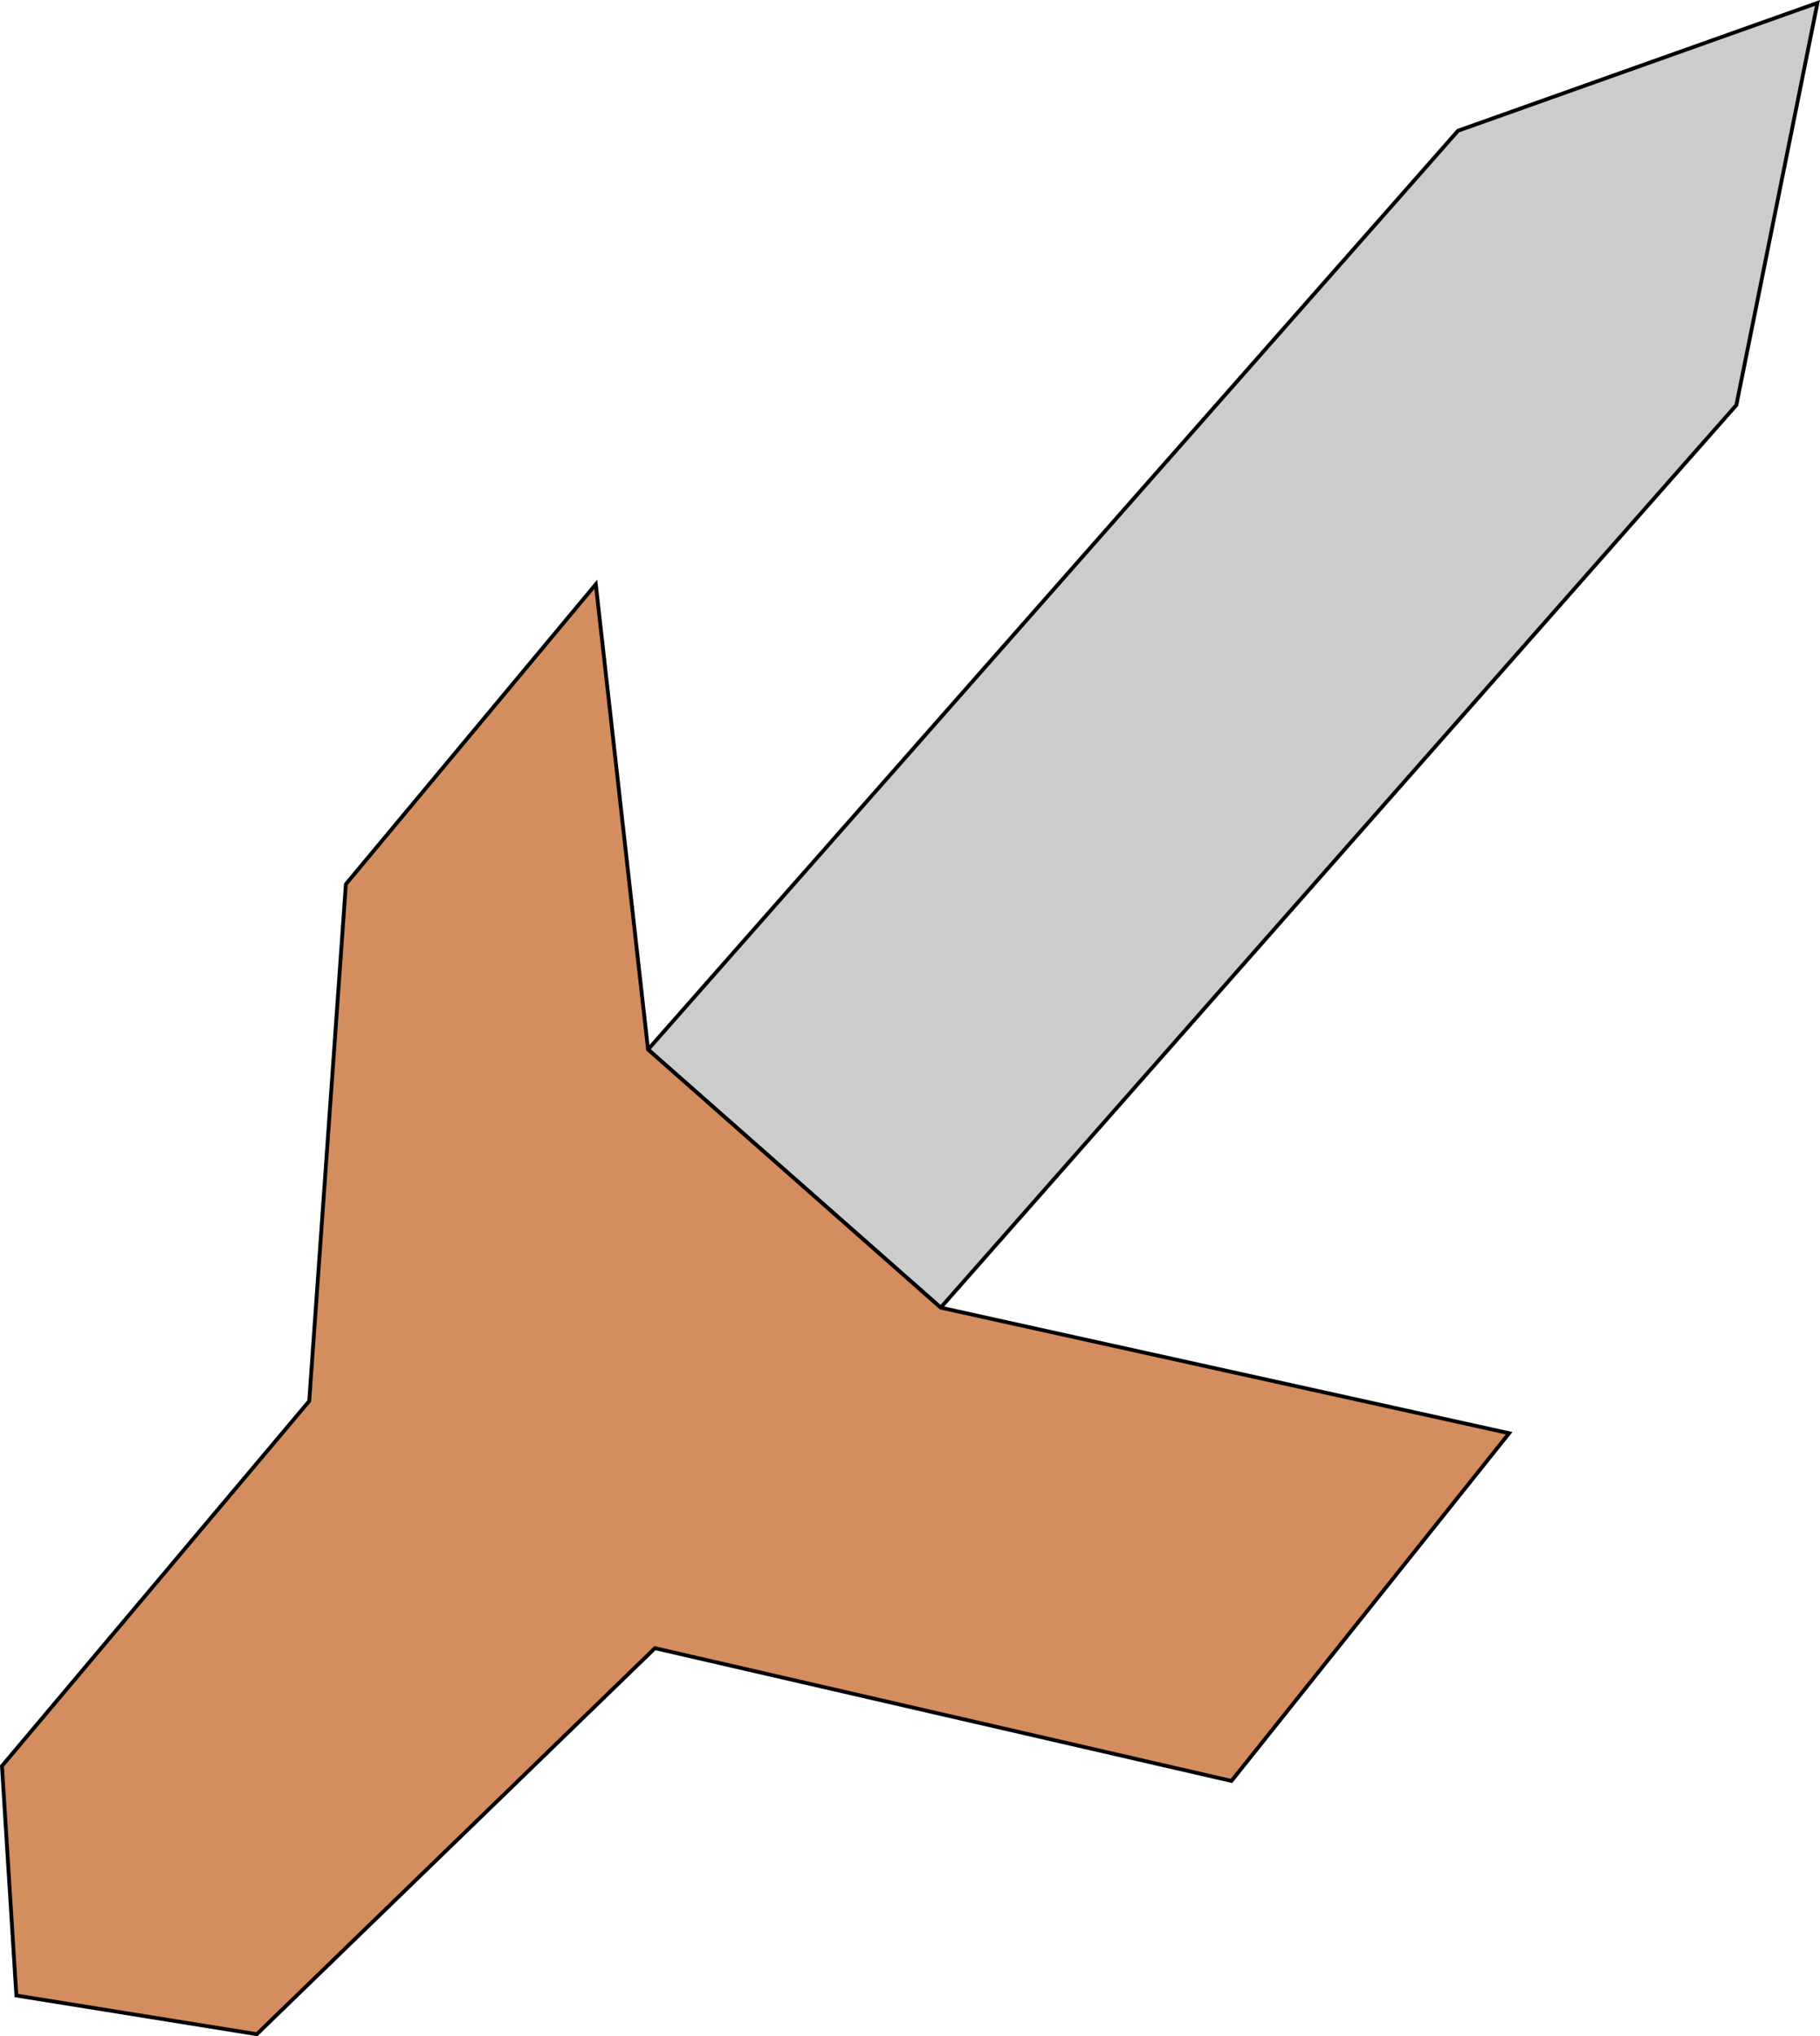 <?xml version="1.0" encoding="UTF-8" standalone="no"?>
<!-- Created with Inkscape (http://www.inkscape.org/) -->

<svg
   xmlns:dc="http://purl.org/dc/elements/1.1/"
   xmlns:cc="http://creativecommons.org/ns#"
   xmlns:rdf="http://www.w3.org/1999/02/22-rdf-syntax-ns#"
   xmlns:svg="http://www.w3.org/2000/svg"
   xmlns="http://www.w3.org/2000/svg"
   xmlns:sodipodi="http://sodipodi.sourceforge.net/DTD/sodipodi-0.dtd"
   xmlns:inkscape="http://www.inkscape.org/namespaces/inkscape"
   width="126.945mm"
   height="141.989mm"
   viewBox="0 0 126.945 141.989"
   version="1.1"
   id="svg8"
   inkscape:version="0.92.1 r15371"
   sodipodi:docname="ghoti-rpg.svg"
   inkscape:export-filename="/home/dwelch/programming/my_projects/ghoti-rpg/ghoti-rpg.png"
   inkscape:export-xdpi="12.879871"
   inkscape:export-ydpi="12.879871">
  <defs
     id="defs2" />
  <sodipodi:namedview
     id="base"
     pagecolor="#ffffff"
     bordercolor="#666666"
     borderopacity="1.0"
     inkscape:pageopacity="0.0"
     inkscape:pageshadow="2"
     inkscape:zoom="0.35"
     inkscape:cx="-97.142857"
     inkscape:cy="548.57143"
     inkscape:document-units="mm"
     inkscape:current-layer="layer1"
     showgrid="false"
     inkscape:window-width="1920"
     inkscape:window-height="1016"
     inkscape:window-x="0"
     inkscape:window-y="27"
     inkscape:window-maximized="1" />
  <g
     inkscape:label="Layer 1"
     inkscape:groupmode="layer"
     id="layer1"
     transform="translate(0,-155.011)">
    <g
       id="g4491"
       transform="translate(324.582,178.024)">
      <path
         inkscape:connector-curvature="0"
         id="path4485"
         d="m -222.883,-13.898 -56.498,64.07 20.412,17.999 55.498,-62.936 5.658,-28.045 z"
         style="fill:#cccccc;stroke:#000000;stroke-width:0.265px;stroke-linecap:butt;stroke-linejoin:miter;stroke-opacity:1" />
      <path
         inkscape:connector-curvature="0"
         id="path4487"
         d="m -279.381,50.172 -3.644,-32.442 -17.432,20.912 -2.557,36.045 -21.432,25.448 1.005,16.005 16.773,2.696 27.767,-26.917 40.215,9.257 19.365,-24.247 -39.648,-8.757 z"
         style="fill:#d38d5f;stroke:#000000;stroke-width:0.265px;stroke-linecap:butt;stroke-linejoin:miter;stroke-opacity:1" />
    </g>
  </g>
</svg>

